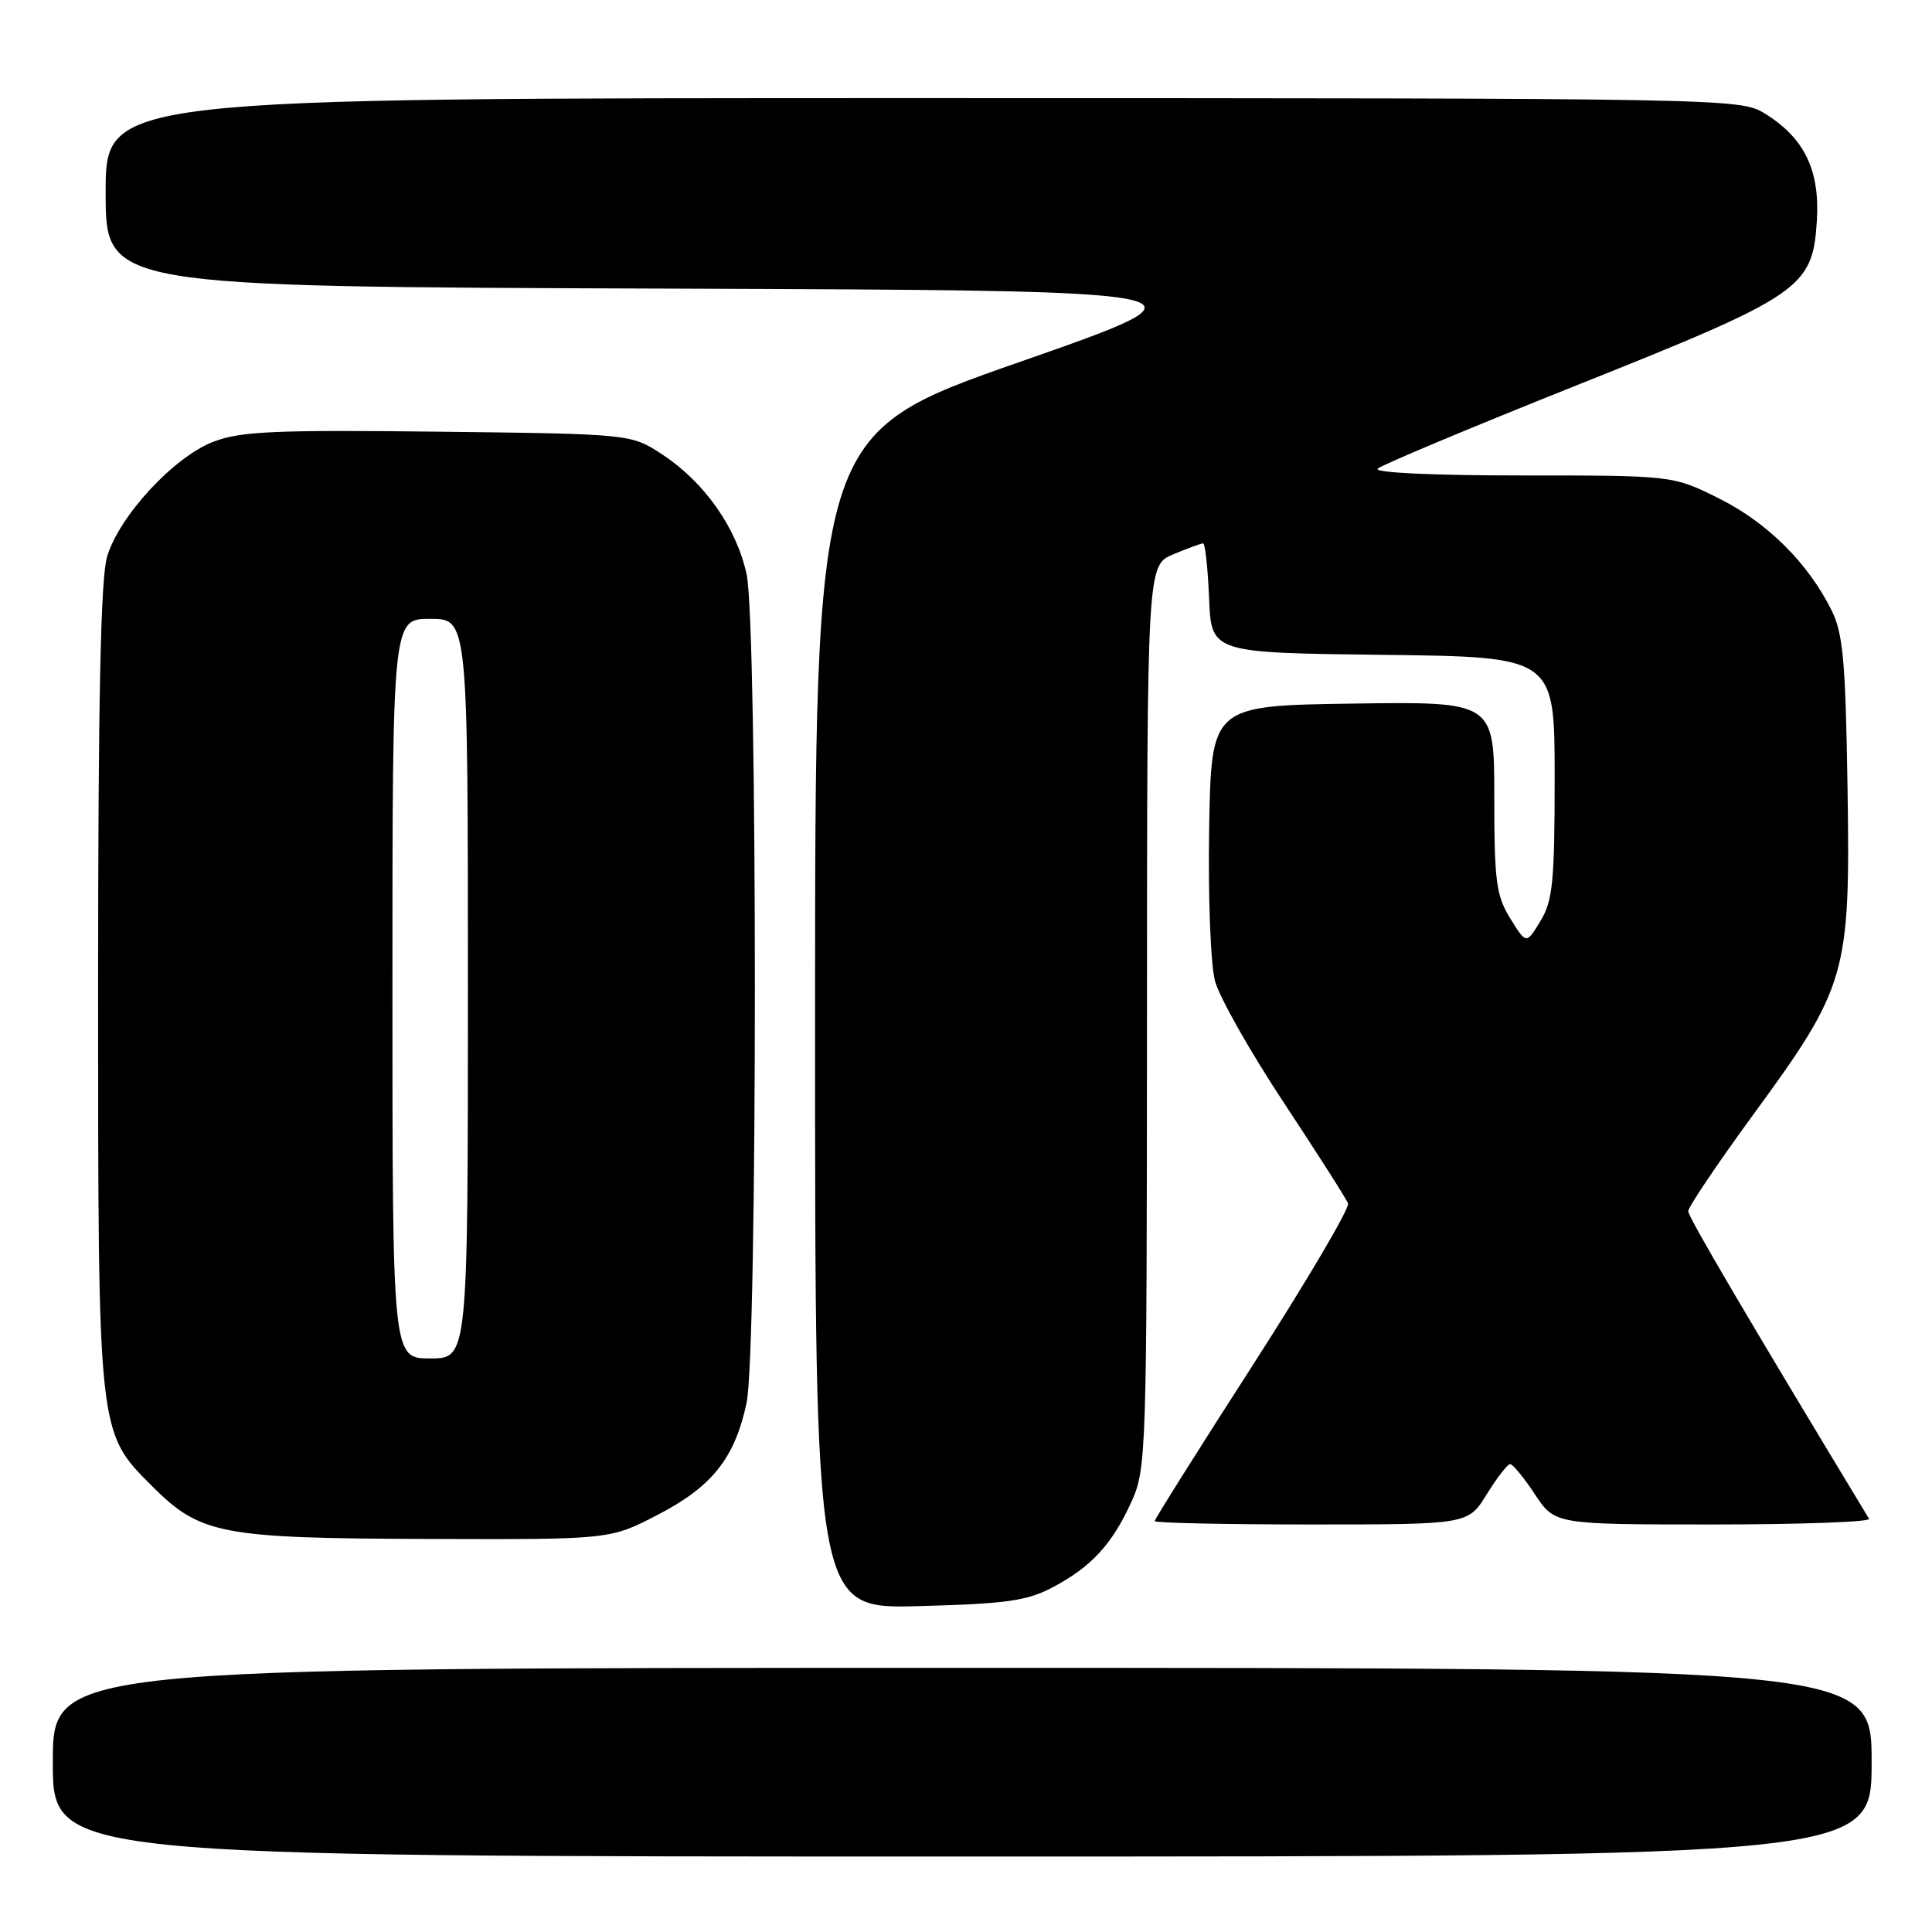 <?xml version="1.0" encoding="UTF-8" standalone="no"?>
<!DOCTYPE svg PUBLIC "-//W3C//DTD SVG 1.1//EN" "http://www.w3.org/Graphics/SVG/1.1/DTD/svg11.dtd" >
<svg xmlns="http://www.w3.org/2000/svg" xmlns:xlink="http://www.w3.org/1999/xlink" version="1.1" viewBox="0 0 256 256">
 <g >
 <path fill="currentColor"
d=" M 248.00 233.50 C 248.00 221.00 248.00 221.00 127.50 221.00 C 7.00 221.00 7.00 221.00 7.00 233.50 C 7.00 246.00 7.00 246.00 127.50 246.00 C 248.00 246.00 248.00 246.00 248.00 233.50 Z  M 139.50 210.32 C 144.63 207.60 147.37 204.61 149.92 199.00 C 151.90 194.63 151.96 192.73 151.98 134.70 C 152.00 74.90 152.00 74.90 155.47 73.45 C 157.38 72.65 159.16 72.00 159.42 72.00 C 159.69 72.00 160.04 75.26 160.21 79.25 C 160.50 86.50 160.50 86.50 183.25 86.77 C 206.00 87.04 206.00 87.04 206.00 102.99 C 206.00 116.84 205.75 119.36 204.12 122.04 C 202.24 125.13 202.24 125.13 200.12 121.70 C 198.25 118.67 198.00 116.76 198.00 105.61 C 198.00 92.96 198.00 92.96 179.25 93.23 C 160.50 93.50 160.50 93.50 160.22 109.80 C 160.07 119.02 160.41 127.80 161.00 130.01 C 161.58 132.15 165.68 139.41 170.12 146.12 C 174.56 152.84 178.39 158.84 178.62 159.46 C 178.86 160.08 173.19 169.70 166.03 180.84 C 158.86 191.98 153.00 201.30 153.00 201.55 C 153.00 201.80 162.34 202.00 173.76 202.00 C 194.53 202.00 194.53 202.00 197.00 198.00 C 198.36 195.80 199.76 194.00 200.10 194.00 C 200.45 194.00 201.93 195.80 203.38 198.00 C 206.03 202.00 206.03 202.00 227.07 202.00 C 238.65 202.00 247.91 201.66 247.66 201.25 C 231.76 174.97 223.71 161.29 223.70 160.50 C 223.69 159.95 227.55 154.22 232.26 147.77 C 244.72 130.74 245.18 129.15 244.81 104.56 C 244.55 87.60 244.22 83.94 242.69 80.86 C 239.57 74.60 234.20 69.26 227.82 66.07 C 221.68 63.00 221.68 63.00 201.64 63.00 C 189.78 63.00 181.99 62.63 182.55 62.10 C 183.07 61.61 194.97 56.62 209.00 51.02 C 238.74 39.15 240.17 38.17 240.74 29.30 C 241.17 22.53 239.08 18.24 233.76 14.99 C 230.56 13.04 228.50 13.01 122.25 13.00 C 14.00 13.00 14.00 13.00 14.00 25.49 C 14.00 37.99 14.00 37.99 88.09 38.24 C 162.19 38.50 162.19 38.50 135.09 47.97 C 108.00 57.44 108.00 57.44 108.00 135.31 C 108.00 213.19 108.00 213.19 121.75 212.82 C 133.40 212.51 136.11 212.12 139.50 210.32 Z  M 87.13 200.73 C 94.35 197.00 97.36 193.22 98.92 185.91 C 100.39 179.09 100.39 82.92 98.93 76.10 C 97.61 69.98 93.39 63.95 87.83 60.27 C 83.65 57.50 83.65 57.50 58.10 57.20 C 36.44 56.95 31.90 57.15 28.30 58.52 C 23.05 60.53 15.81 68.35 14.19 73.76 C 13.34 76.61 13.00 92.67 13.00 130.69 C 13.00 190.20 12.95 189.71 20.13 196.90 C 26.56 203.32 29.20 203.83 56.66 203.92 C 80.83 204.00 80.83 204.00 87.13 200.73 Z  M 52.00 131.00 C 52.00 82.00 52.00 82.00 57.00 82.00 C 62.00 82.00 62.00 82.00 62.00 131.00 C 62.00 180.00 62.00 180.00 57.00 180.00 C 52.00 180.00 52.00 180.00 52.00 131.00 Z "/>
</g>
</svg>